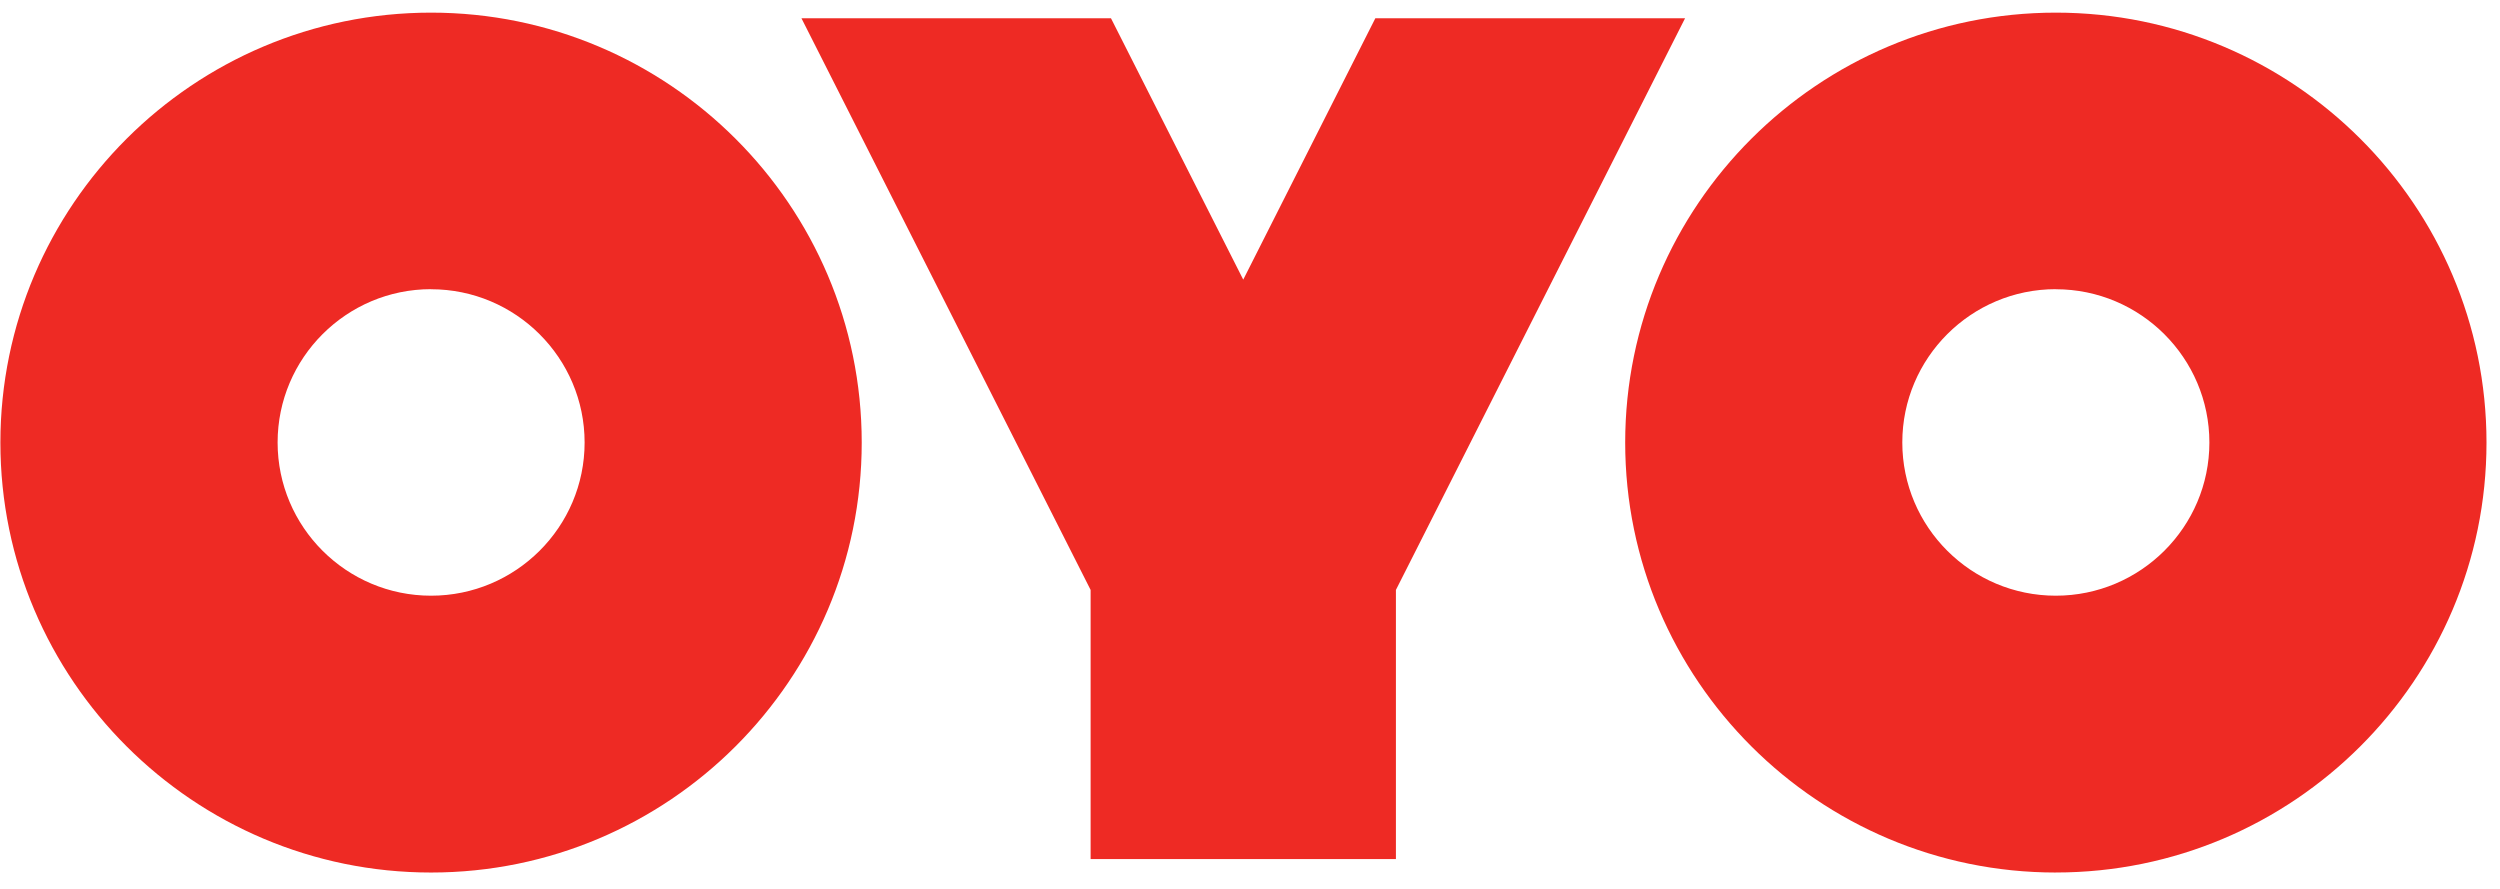 <svg xmlns="http://www.w3.org/2000/svg" width="90" height="32" viewBox="0 0 90 32">
    <path fill="#EE2A24" fill-rule="nonzero" d="M74.01 31.41c8.549 0 15.504-6.943 15.504-15.477 0-8.54-6.955-15.478-15.503-15.478-8.55 0-15.504 6.939-15.504 15.478 0 8.534 6.954 15.478 15.504 15.478zm0-20.997c3.047 0 5.528 2.476 5.528 5.518s-2.483 5.514-5.53 5.514-5.525-2.472-5.525-5.516c0-3.045 2.48-5.519 5.526-5.519l.002.003zM15.518 31.411c8.549 0 15.504-6.944 15.504-15.478 0-8.54-6.955-15.478-15.504-15.478C6.971.455.014 7.394.014 15.933c0 8.534 6.957 15.478 15.503 15.478zm0-20.998c3.048 0 5.528 2.476 5.528 5.518s-2.48 5.514-5.528 5.514c-3.046 0-5.524-2.472-5.524-5.516 0-3.045 2.48-5.519 5.524-5.519v.003zm29.238-.348L39.995.657H28.852l10.41 20.58v9.69h10.991v-9.69L60.662.658h-11.15l-4.755 9.408h-.002z"/>
</svg>
